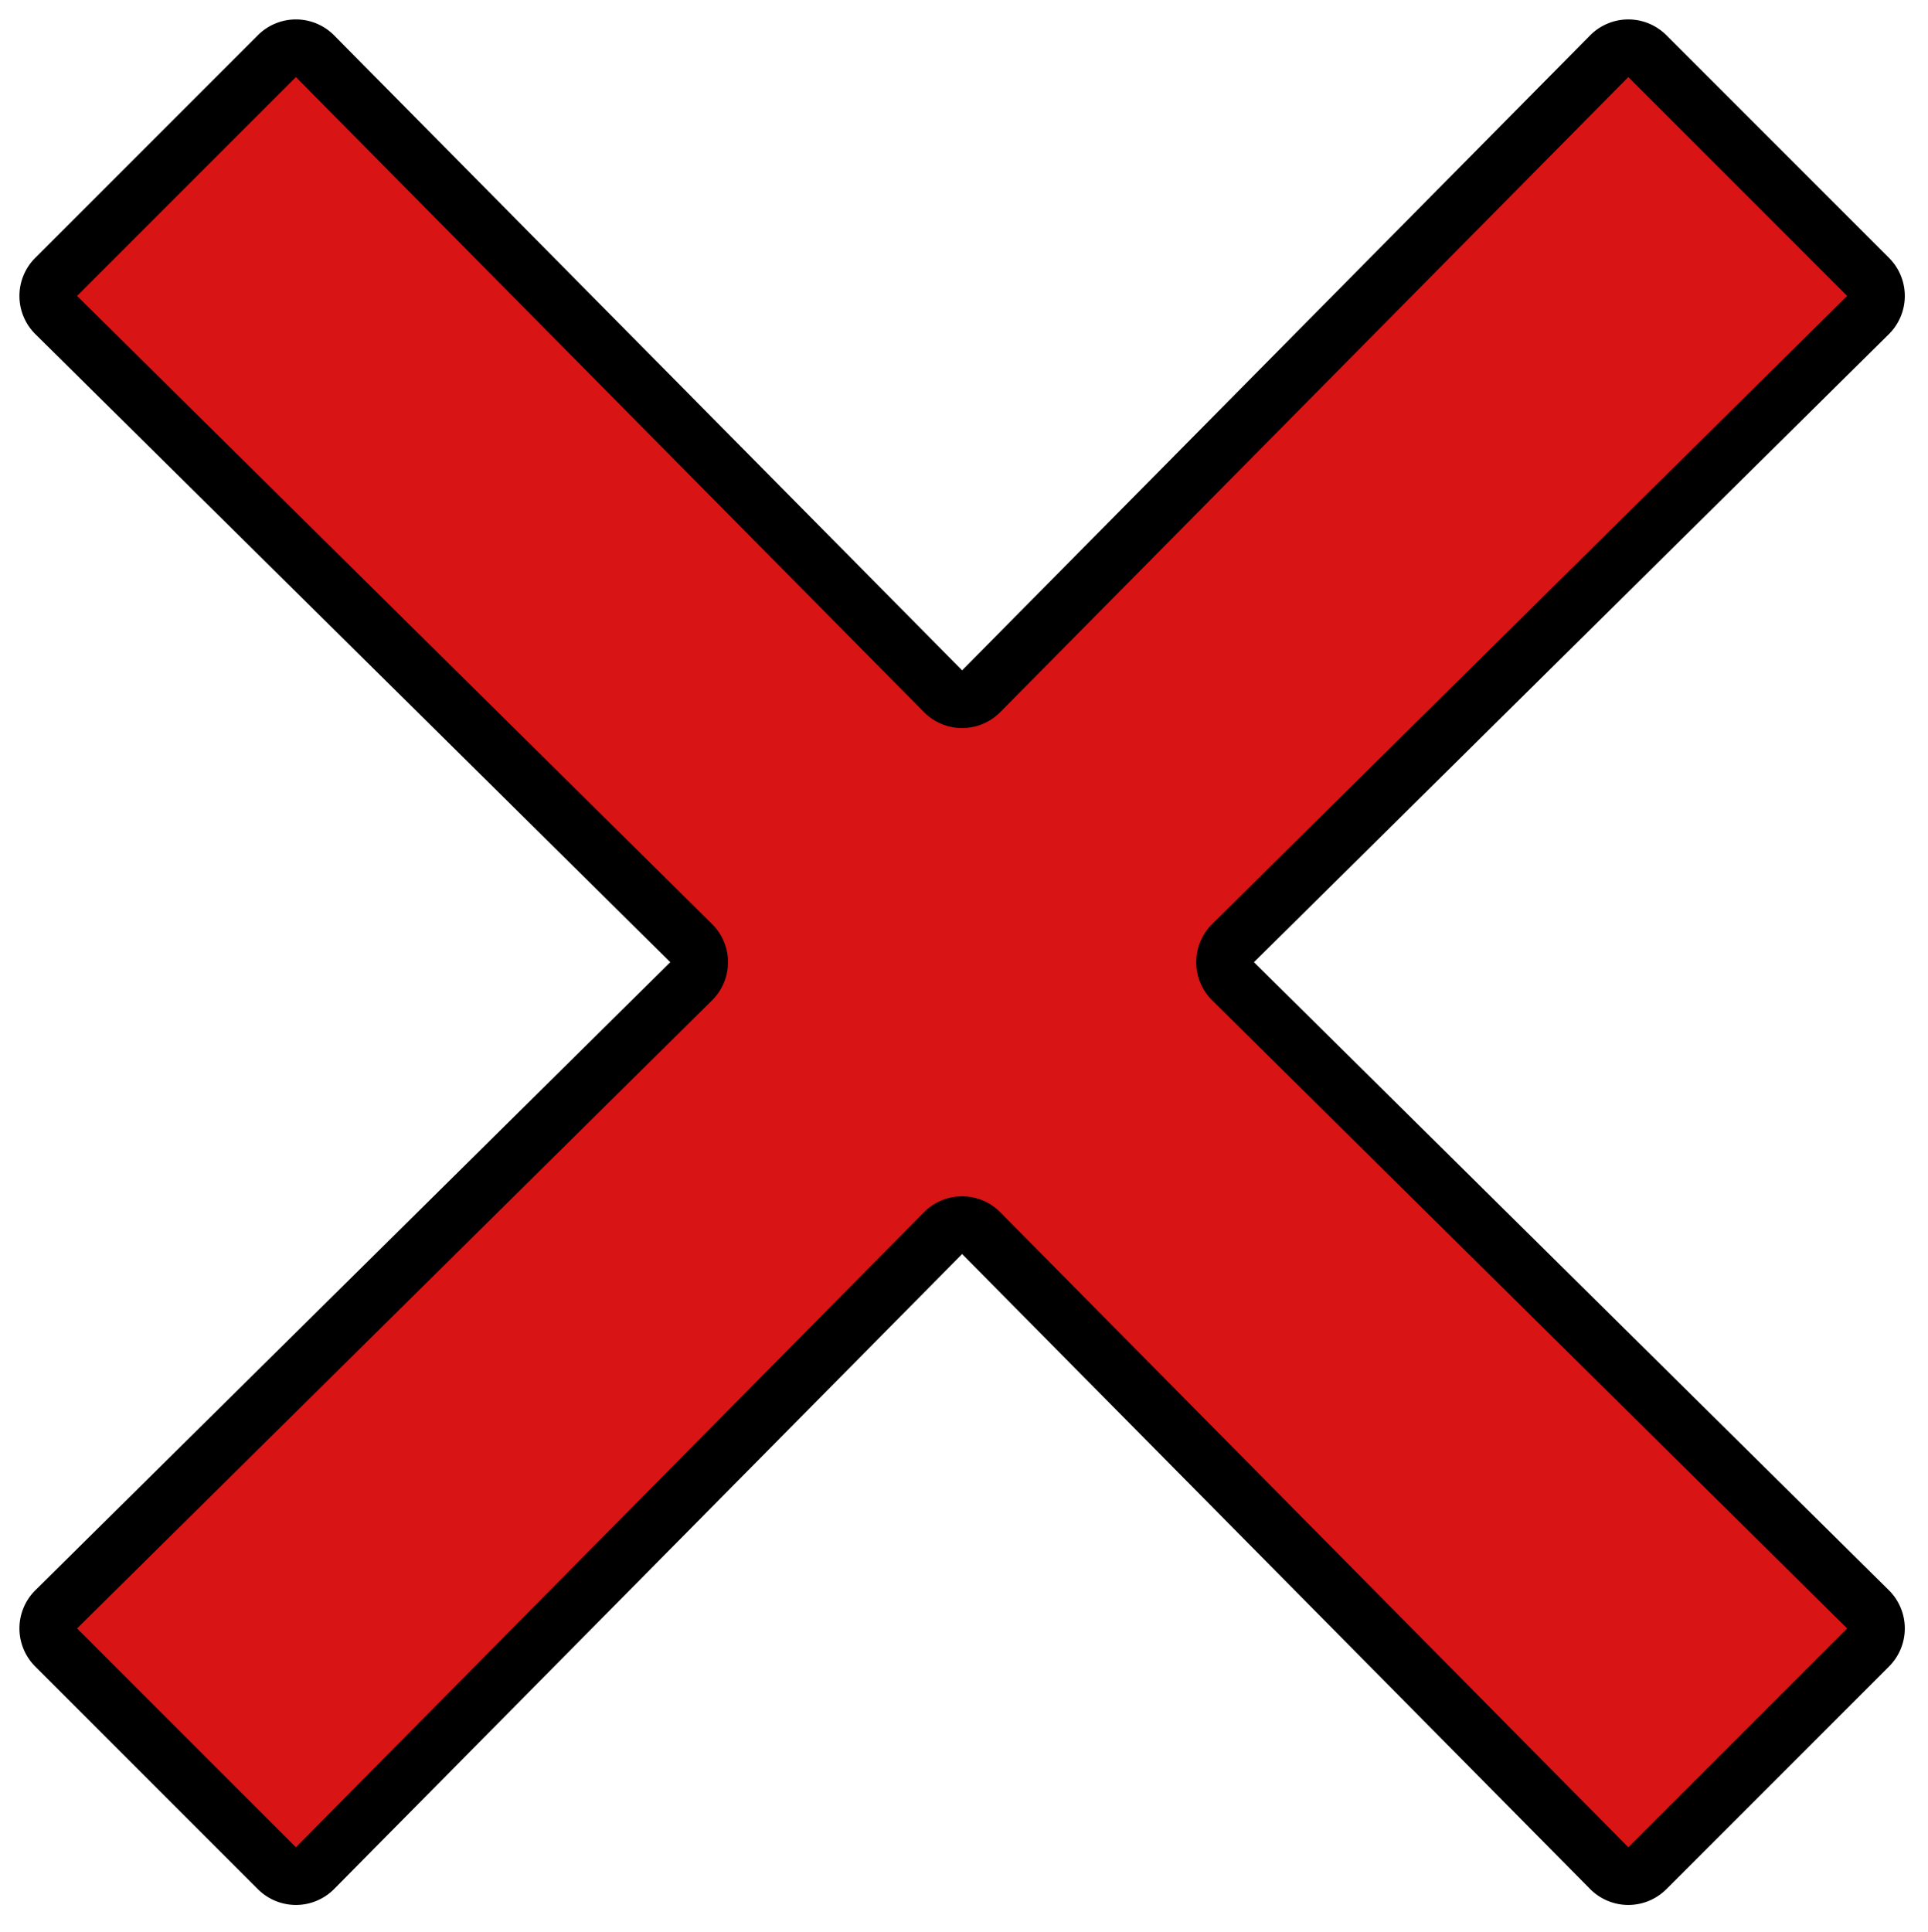 <?xml version="1.0" encoding="UTF-8" standalone="no"?>
<!-- Created with Inkscape (http://www.inkscape.org/) -->

<svg
   width="130.254mm"
   height="130.509mm"
   viewBox="0 0 130.254 130.509"
   version="1.1"
   id="svg1"
   inkscape:version="1.4.2 (f4327f4, 2025-05-13)"
   sodipodi:docname="cross.svg"
   xmlns:inkscape="http://www.inkscape.org/namespaces/inkscape"
   xmlns:sodipodi="http://sodipodi.sourceforge.net/DTD/sodipodi-0.dtd"
   xmlns="http://www.w3.org/2000/svg"
   xmlns:svg="http://www.w3.org/2000/svg">
  <sodipodi:namedview
     id="namedview1"
     pagecolor="#ffffff"
     bordercolor="#000000"
     borderopacity="0.25"
     inkscape:showpageshadow="2"
     inkscape:pageopacity="0.0"
     inkscape:pagecheckerboard="0"
     inkscape:deskcolor="#d1d1d1"
     inkscape:document-units="mm"
     inkscape:zoom="1.4702524"
     inkscape:cx="233.63336"
     inkscape:cy="248.2567"
     inkscape:window-width="1277"
     inkscape:window-height="1360"
     inkscape:window-x="1274"
     inkscape:window-y="0"
     inkscape:window-maximized="0"
     inkscape:current-layer="layer1" />
  <defs
     id="defs1">
    <inkscape:path-effect
       effect="fillet_chamfer"
       id="path-effect1"
       is_visible="true"
       lpeversion="1"
       nodesatellites_param="F,0,1,1,0,1.732,0,1 @ F,0,1,1,0,1.732,0,1 @ F,0,1,1,0,1.732,0,1 @ F,0,1,1,0,1.732,0,1 @ F,0,1,1,0,1.732,0,1 @ F,0,1,1,0,1.732,0,1 @ F,0,1,1,0,1.732,0,1 @ F,0,1,1,0,1.732,0,1 @ F,0,1,1,0,1.732,0,1 @ F,0,1,1,0,1.732,0,1 @ F,0,1,1,0,1.732,0,1 @ F,0,1,1,0,1.732,0,1"
       radius="0"
       unit="px"
       method="auto"
       mode="F"
       chamfer_steps="1"
       flexible="false"
       use_knot_distance="true"
       apply_no_radius="true"
       apply_with_radius="true"
       only_selected="false"
       hide_knots="false" />
  </defs>
  <g
     inkscape:label="Layer 1"
     inkscape:groupmode="layer"
     id="layer1"
     transform="translate(-45.005,-25.663)">
    <path
       id="rect1"
       style="fill:#d91414;stroke:#000000;stroke-width:3.817;stroke-linecap:round;stroke-linejoin:round;stroke-miterlimit:10;paint-order:stroke markers fill"
       d="m 66.223,29.395 42.564,43.036 a 1.713,1.713 0 0 0 2.436,0 l 42.564,-43.036 a 1.723,1.723 179.842 0 1 2.443,-0.007 l 15.05,15.05 a 1.723,1.723 90.158 0 1 -0.007,2.443 l -43.036,42.564 a 1.713,1.713 90 0 0 0,2.436 l 43.036,42.564 a 1.723,1.723 89.842 0 1 0.007,2.443 l -15.05,15.05 a 1.723,1.723 0.158 0 1 -2.443,-0.007 l -42.564,-43.036 a 1.713,1.713 0 0 0 -2.436,0 l -42.564,43.036 a 1.723,1.723 179.842 0 1 -2.443,0.007 l -15.05,-15.05 a 1.723,1.723 90.158 0 1 0.007,-2.443 L 91.773,91.881 a 1.713,1.713 90 0 0 0,-2.436 L 48.737,46.881 a 1.723,1.723 89.842 0 1 -0.007,-2.443 L 63.78,29.388 a 1.723,1.723 0.158 0 1 2.443,0.007 z"
       sodipodi:nodetypes="ccccccccccccc"
       inkscape:path-effect="#path-effect1"
       inkscape:original-d="m 65.00484,28.16294 45,45.5 45,-45.5 17.5,17.5 -45.5,45 45.5,45 -17.5,17.5 -45,-45.5 -45,45.5 -17.5,-17.5 45.5,-45 -45.5,-45 z" />
  </g>
</svg>
